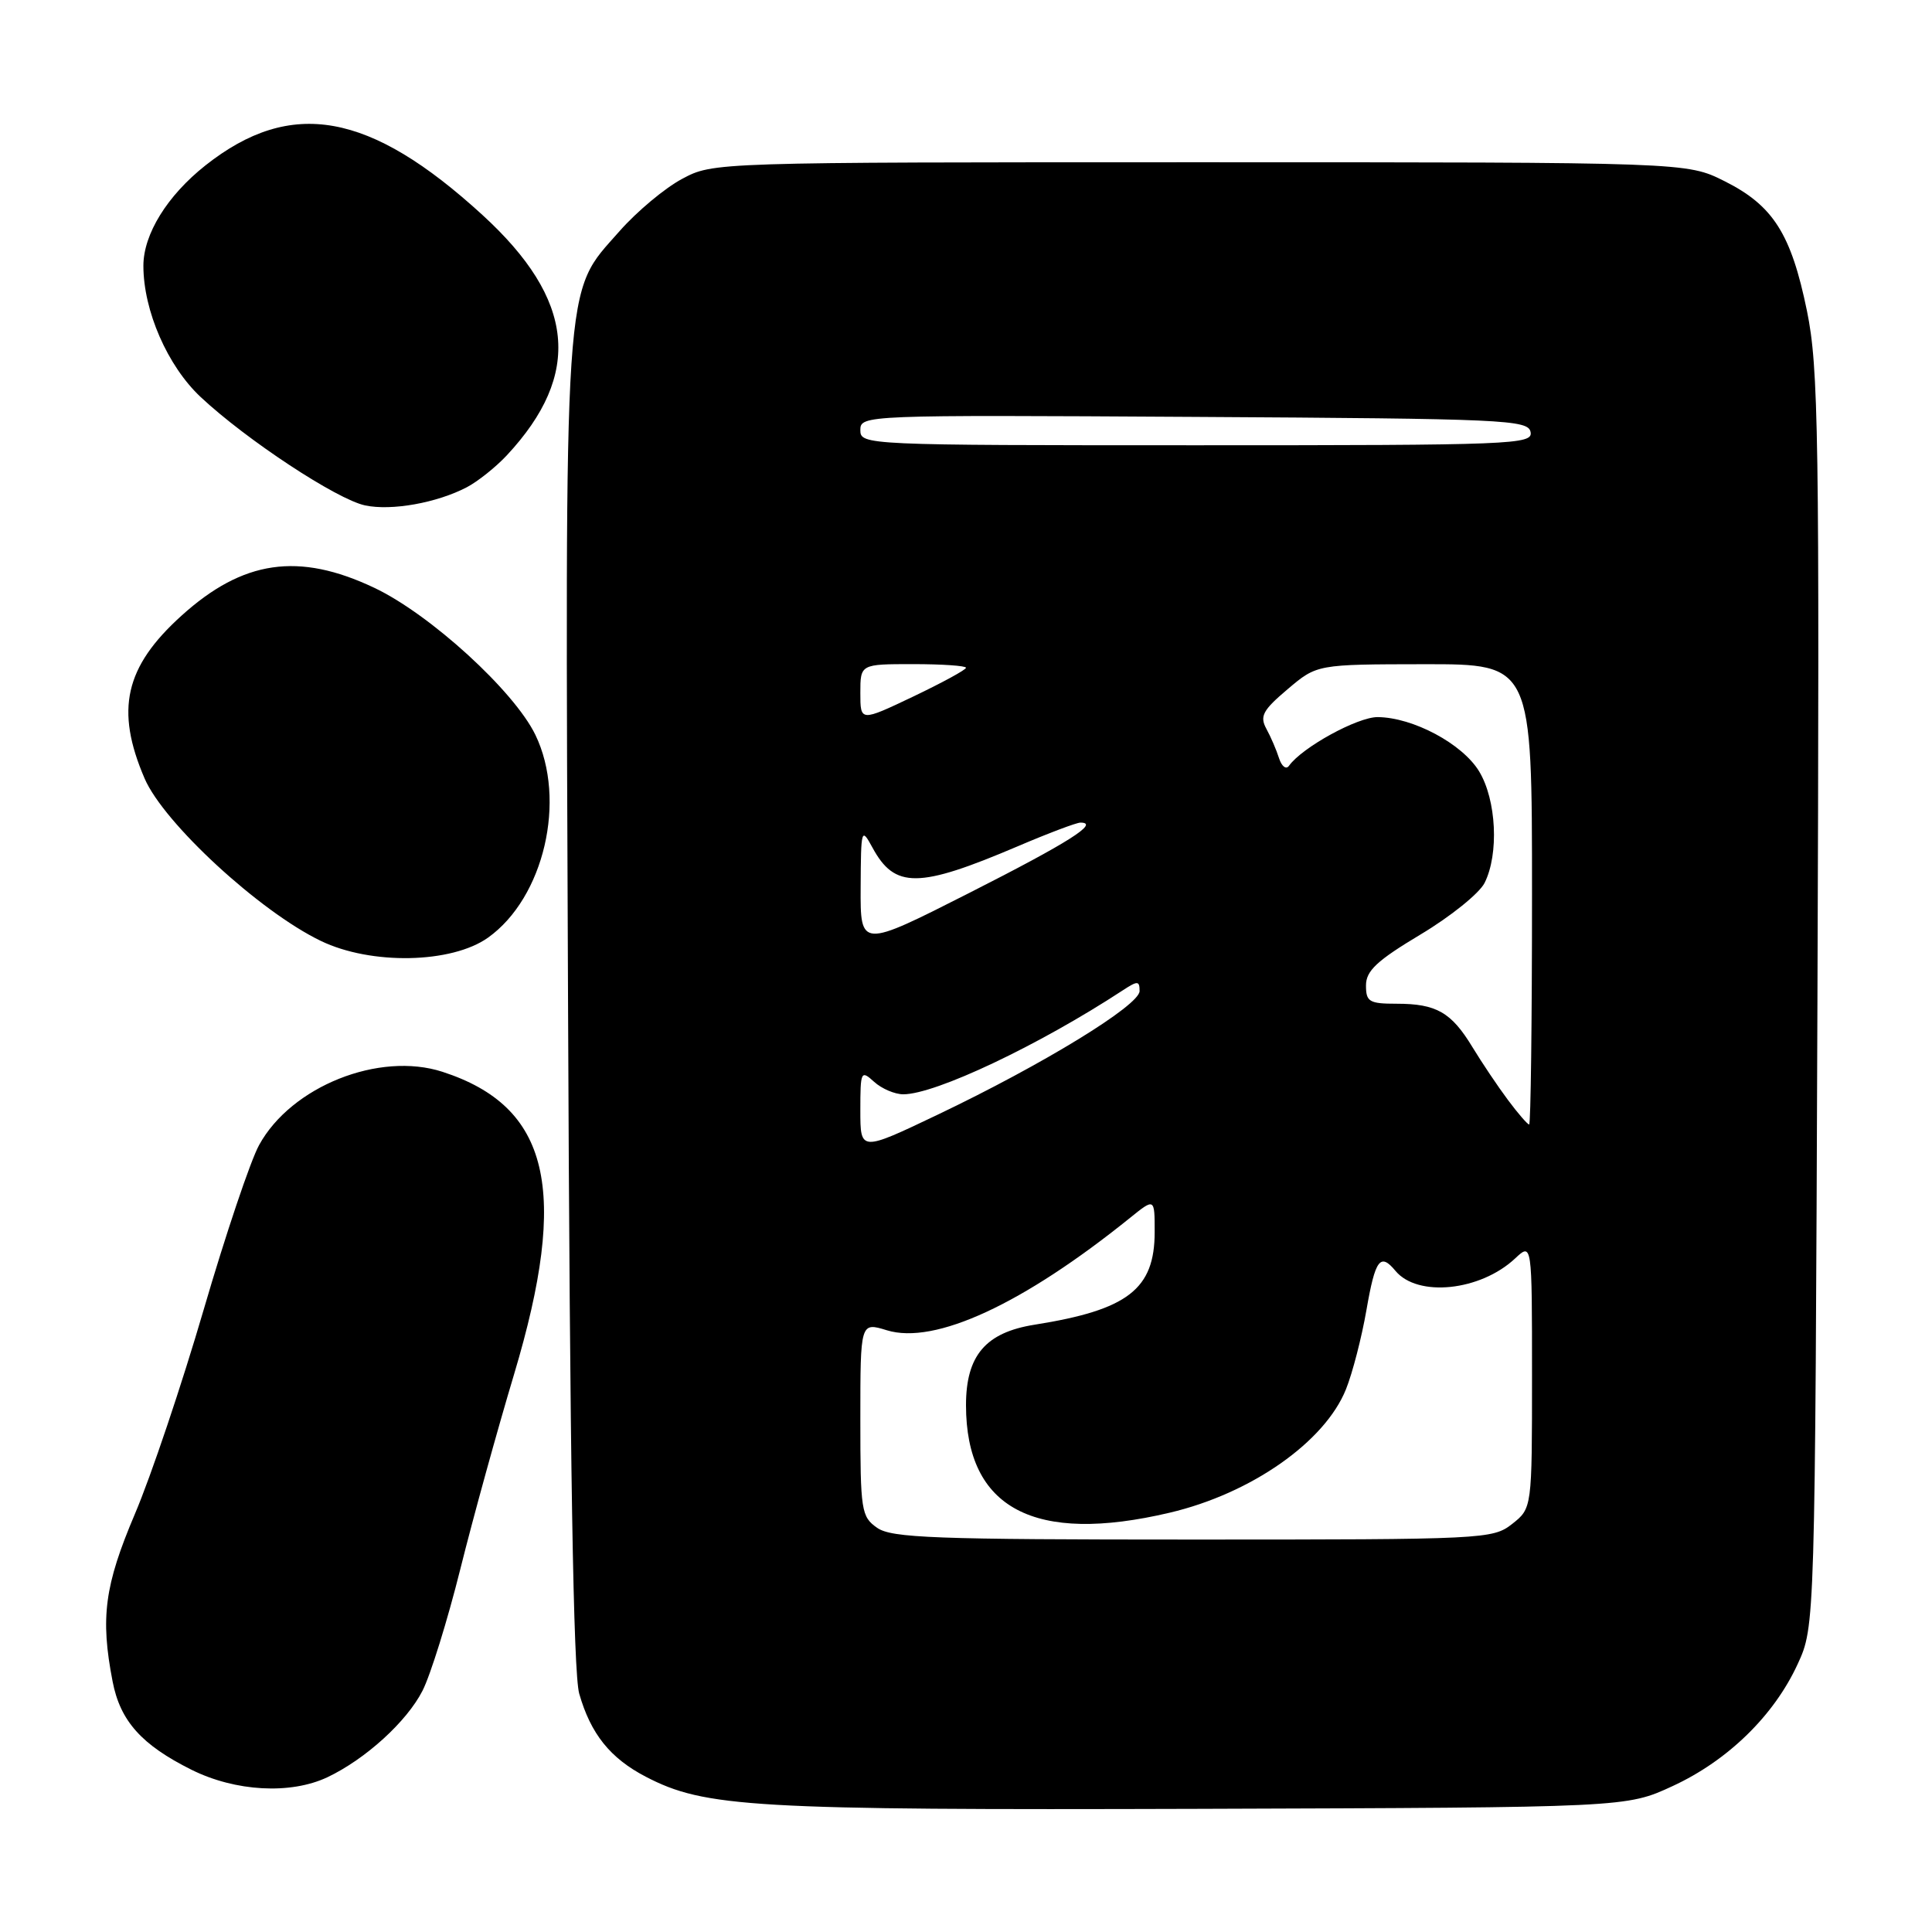<?xml version="1.0" encoding="UTF-8" standalone="no"?>
<!DOCTYPE svg PUBLIC "-//W3C//DTD SVG 1.1//EN" "http://www.w3.org/Graphics/SVG/1.1/DTD/svg11.dtd" >
<svg xmlns="http://www.w3.org/2000/svg" xmlns:xlink="http://www.w3.org/1999/xlink" version="1.1" viewBox="0 0 256 256">
 <g >
 <path fill="currentColor"
d=" M 221.62 236.67 C 228.95 233.29 235.07 227.31 238.20 220.50 C 240.50 215.50 240.50 215.50 240.82 132.50 C 241.10 57.42 240.97 48.71 239.43 41.19 C 237.33 30.97 234.95 27.23 228.50 24.00 C 223.50 21.50 223.50 21.50 159.00 21.50 C 94.50 21.50 94.50 21.50 90.37 23.71 C 88.10 24.92 84.38 28.03 82.10 30.62 C 74.59 39.16 74.87 34.90 75.27 133.15 C 75.51 193.73 75.97 221.70 76.75 224.42 C 78.27 229.74 80.85 232.97 85.56 235.42 C 93.40 239.50 99.60 239.86 159.00 239.68 C 215.50 239.50 215.50 239.50 221.62 236.67 Z  M 43.39 235.49 C 48.44 233.09 53.89 228.13 55.98 224.04 C 57.04 221.97 59.30 214.70 61.00 207.89 C 62.70 201.07 65.91 189.46 68.12 182.09 C 75.44 157.65 72.83 146.63 58.63 142.02 C 50.24 139.30 38.59 143.95 34.33 151.73 C 33.19 153.80 29.89 163.60 27.00 173.50 C 24.11 183.40 20.01 195.60 17.87 200.62 C 13.85 210.09 13.28 214.35 14.92 222.80 C 15.93 228.04 18.75 231.20 25.37 234.50 C 31.20 237.40 38.50 237.80 43.39 235.49 Z  M 64.67 124.24 C 72.09 118.95 75.11 105.99 70.94 97.37 C 68.12 91.55 56.98 81.38 49.58 77.88 C 39.57 73.14 32.20 74.21 24.05 81.58 C 16.54 88.36 15.25 94.06 19.16 103.15 C 21.70 109.06 34.39 120.76 42.50 124.67 C 49.16 127.89 59.84 127.68 64.67 124.24 Z  M 61.86 64.56 C 63.31 63.80 65.69 61.90 67.15 60.34 C 77.20 49.56 76.20 39.70 63.91 28.47 C 48.98 14.81 38.57 12.95 27.23 21.91 C 22.16 25.92 19.00 31.03 19.00 35.22 C 19.00 41.17 22.20 48.50 26.59 52.61 C 32.63 58.27 44.62 66.17 48.38 66.97 C 51.88 67.71 57.88 66.64 61.86 64.56 Z  M 116.22 202.44 C 114.12 200.97 114.00 200.18 114.00 188.04 C 114.00 175.19 114.00 175.19 117.52 176.27 C 123.87 178.22 135.55 172.81 149.75 161.36 C 153.00 158.74 153.00 158.74 153.00 163.24 C 153.00 170.83 149.44 173.57 137.09 175.53 C 130.60 176.56 128.00 179.61 128.00 186.20 C 128.01 199.89 137.05 204.67 154.99 200.44 C 165.79 197.90 175.56 191.05 178.35 184.08 C 179.21 181.94 180.43 177.22 181.06 173.59 C 182.23 166.84 182.89 165.96 184.91 168.40 C 187.85 171.93 196.14 171.07 200.75 166.76 C 203.00 164.65 203.00 164.65 203.00 182.25 C 203.00 199.85 203.00 199.85 200.37 201.93 C 197.80 203.95 196.68 204.00 158.09 204.00 C 123.83 204.00 118.14 203.79 116.22 202.44 Z  M 114.00 147.14 C 114.00 141.92 114.08 141.76 115.83 143.35 C 116.83 144.26 118.57 145.00 119.69 145.00 C 123.94 145.00 137.63 138.52 148.75 131.24 C 150.75 129.93 151.00 129.94 151.00 131.32 C 151.00 133.21 138.21 141.04 124.25 147.70 C 114.00 152.59 114.00 152.59 114.00 147.14 Z  M 199.81 145.75 C 198.47 143.96 196.36 140.81 195.10 138.74 C 192.31 134.14 190.33 133.00 185.07 133.00 C 181.43 133.00 181.00 132.74 181.00 130.58 C 181.00 128.64 182.44 127.29 188.22 123.83 C 192.20 121.45 196.01 118.38 196.71 117.00 C 198.64 113.17 198.29 105.98 195.98 102.19 C 193.75 98.54 187.23 95.06 182.55 95.02 C 179.89 95.00 172.54 99.03 170.80 101.47 C 170.42 102.01 169.83 101.56 169.48 100.47 C 169.14 99.39 168.38 97.62 167.79 96.55 C 166.90 94.90 167.33 94.10 170.62 91.32 C 174.50 88.03 174.50 88.03 188.75 88.01 C 203.00 88.00 203.00 88.00 203.00 118.50 C 203.00 135.28 202.83 149.00 202.62 149.00 C 202.41 149.00 201.14 147.54 199.81 145.75 Z  M 114.04 117.57 C 114.08 109.79 114.13 109.60 115.60 112.30 C 118.56 117.77 121.70 117.74 134.85 112.14 C 138.90 110.41 142.64 109.00 143.16 109.00 C 145.77 109.00 141.60 111.64 128.45 118.31 C 114.00 125.64 114.00 125.64 114.04 117.57 Z  M 114.00 91.82 C 114.00 88.00 114.00 88.00 121.00 88.00 C 124.85 88.00 128.00 88.22 128.00 88.48 C 128.00 88.75 124.85 90.46 121.00 92.30 C 114.00 95.63 114.00 95.63 114.00 91.82 Z  M 114.00 56.99 C 114.00 55.00 114.50 54.98 158.24 55.24 C 199.45 55.48 202.50 55.62 202.81 57.25 C 203.13 58.90 200.49 59.00 158.57 59.00 C 114.59 59.00 114.00 58.97 114.00 56.99 Z "/>
</g>
</svg>